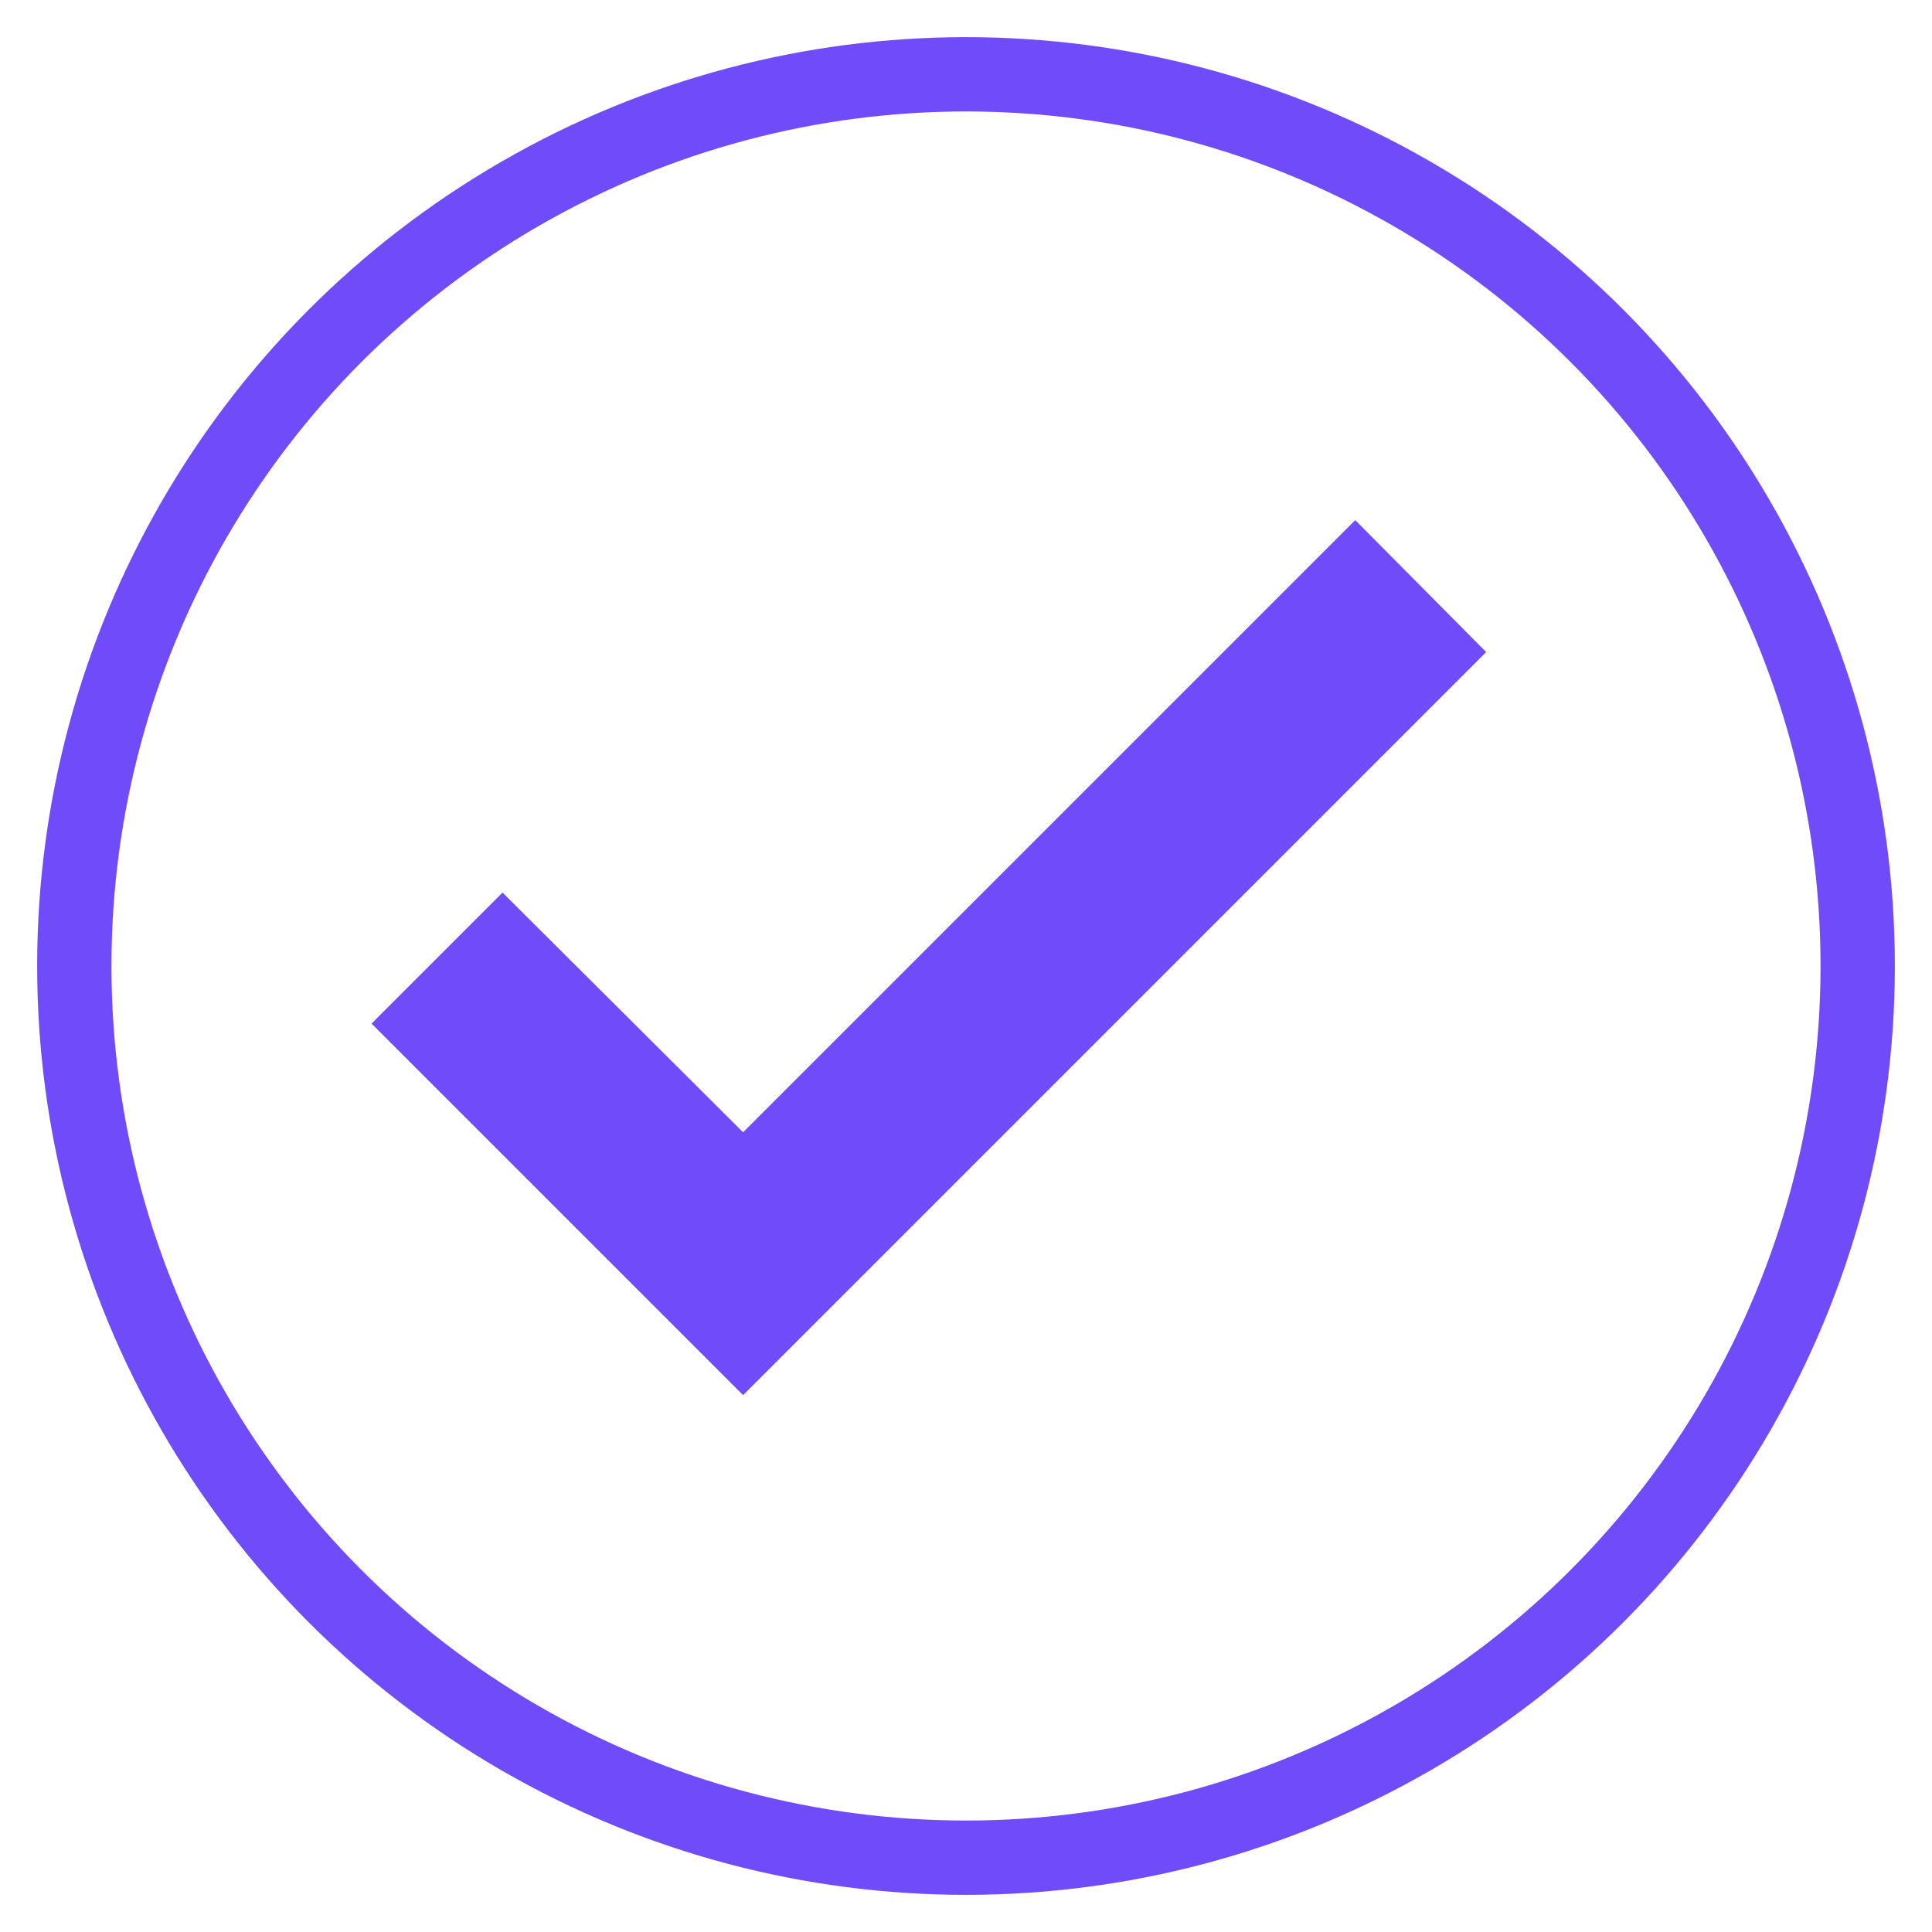 <?xml version="1.0" encoding="UTF-8"?>
<svg width="26px" height="26px" viewBox="0 0 26 26" version="1.1" xmlns="http://www.w3.org/2000/svg" xmlns:xlink="http://www.w3.org/1999/xlink">
    <title>check trade</title>
    <g id="Page-1" stroke="none" stroke-width="1" fill="none" fill-rule="evenodd">
        <g id="check-trade" transform="translate(1, 1)">
            <circle id="Oval-3" stroke="#6F4BF9" cx="12" cy="12" r="12"></circle>
            <polygon id="Shape-Copy" fill="#6F4BF9" points="17.238 6 9 14.238 5.763 11.012 4 12.775 9 17.775 19 7.775"></polygon>
        </g>
    </g>
</svg>